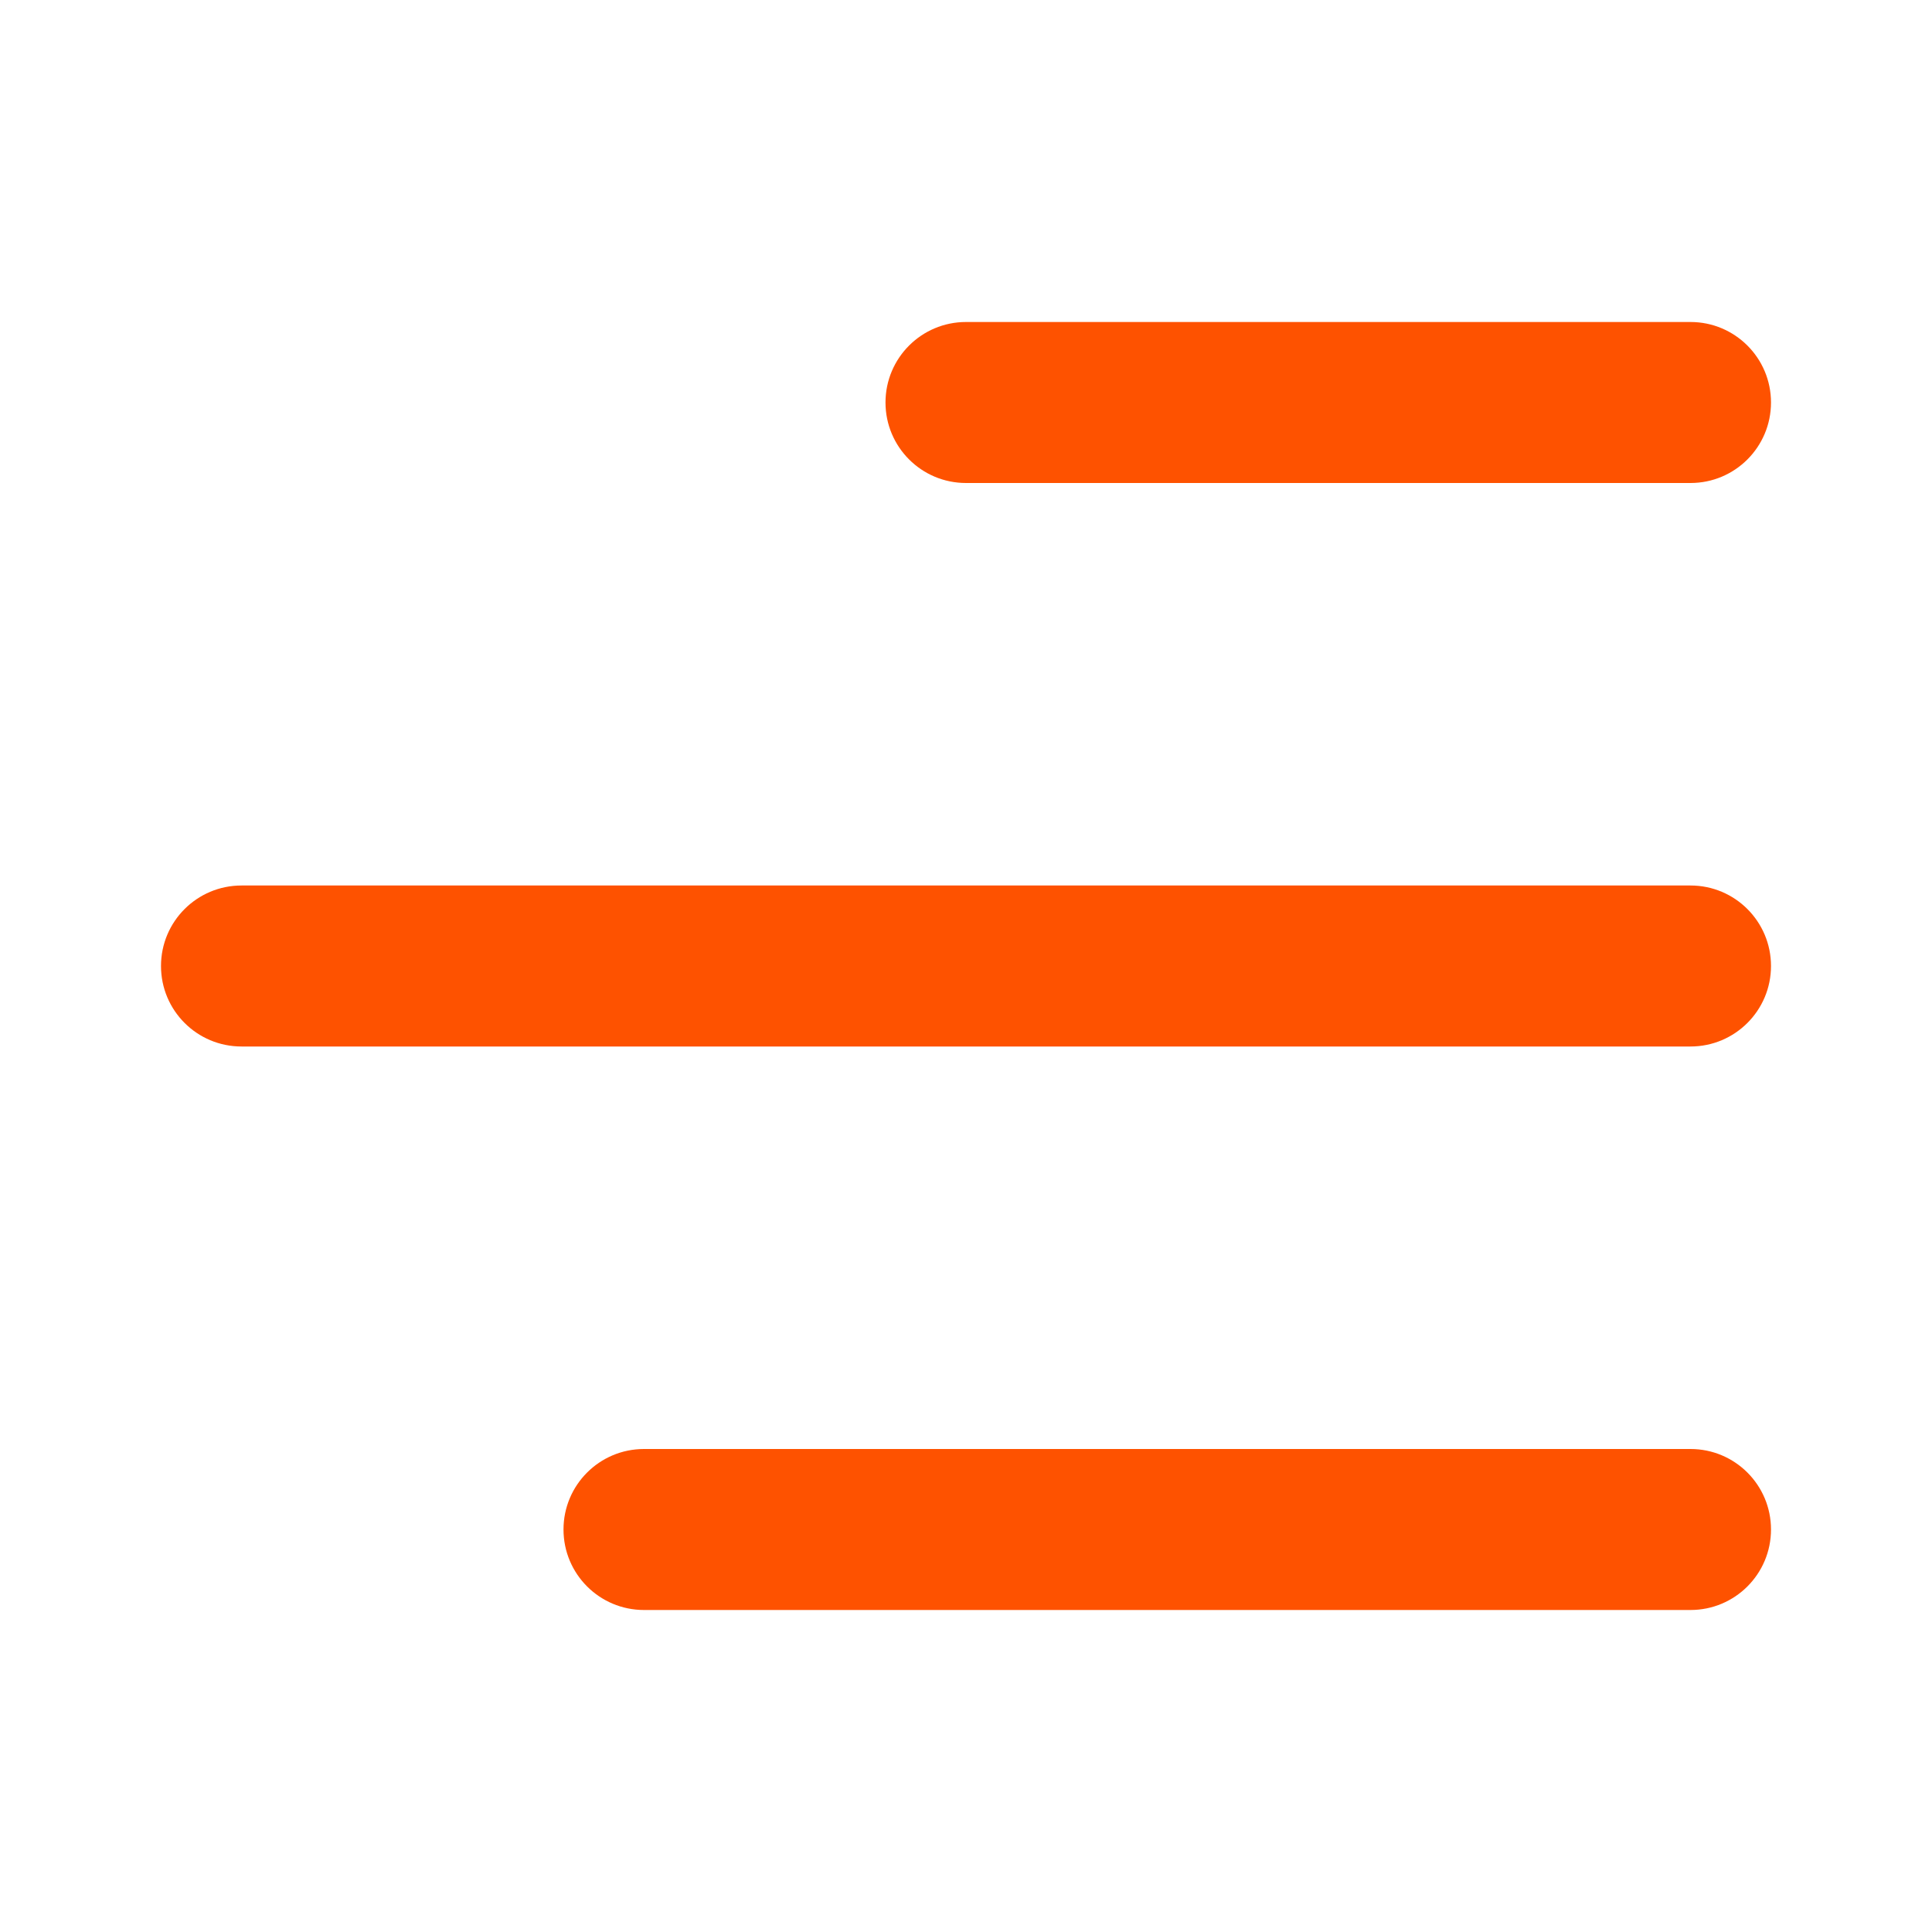 <svg width="24" height="24" viewBox="0 0 24 24" fill="none" xmlns="http://www.w3.org/2000/svg">
<path d="M22 19C22 19.553 21.552 20 21 20L8 20C7.448 20 7 19.553 7 19C7 18.447 7.448 18 8 18L21 18C21.552 18 22 18.447 22 19ZM3 13L21 13C21.552 13 22 12.553 22 12C22 11.447 21.552 11 21 11L3 11C2.448 11 2 11.447 2 12C2 12.553 2.448 13 3 13ZM12 6L21 6C21.552 6 22 5.553 22 5C22 4.447 21.552 4 21 4L12 4C11.448 4 11 4.447 11 5C11 5.553 11.448 6 12 6Z" fill="#FE5200"/>
</svg>
